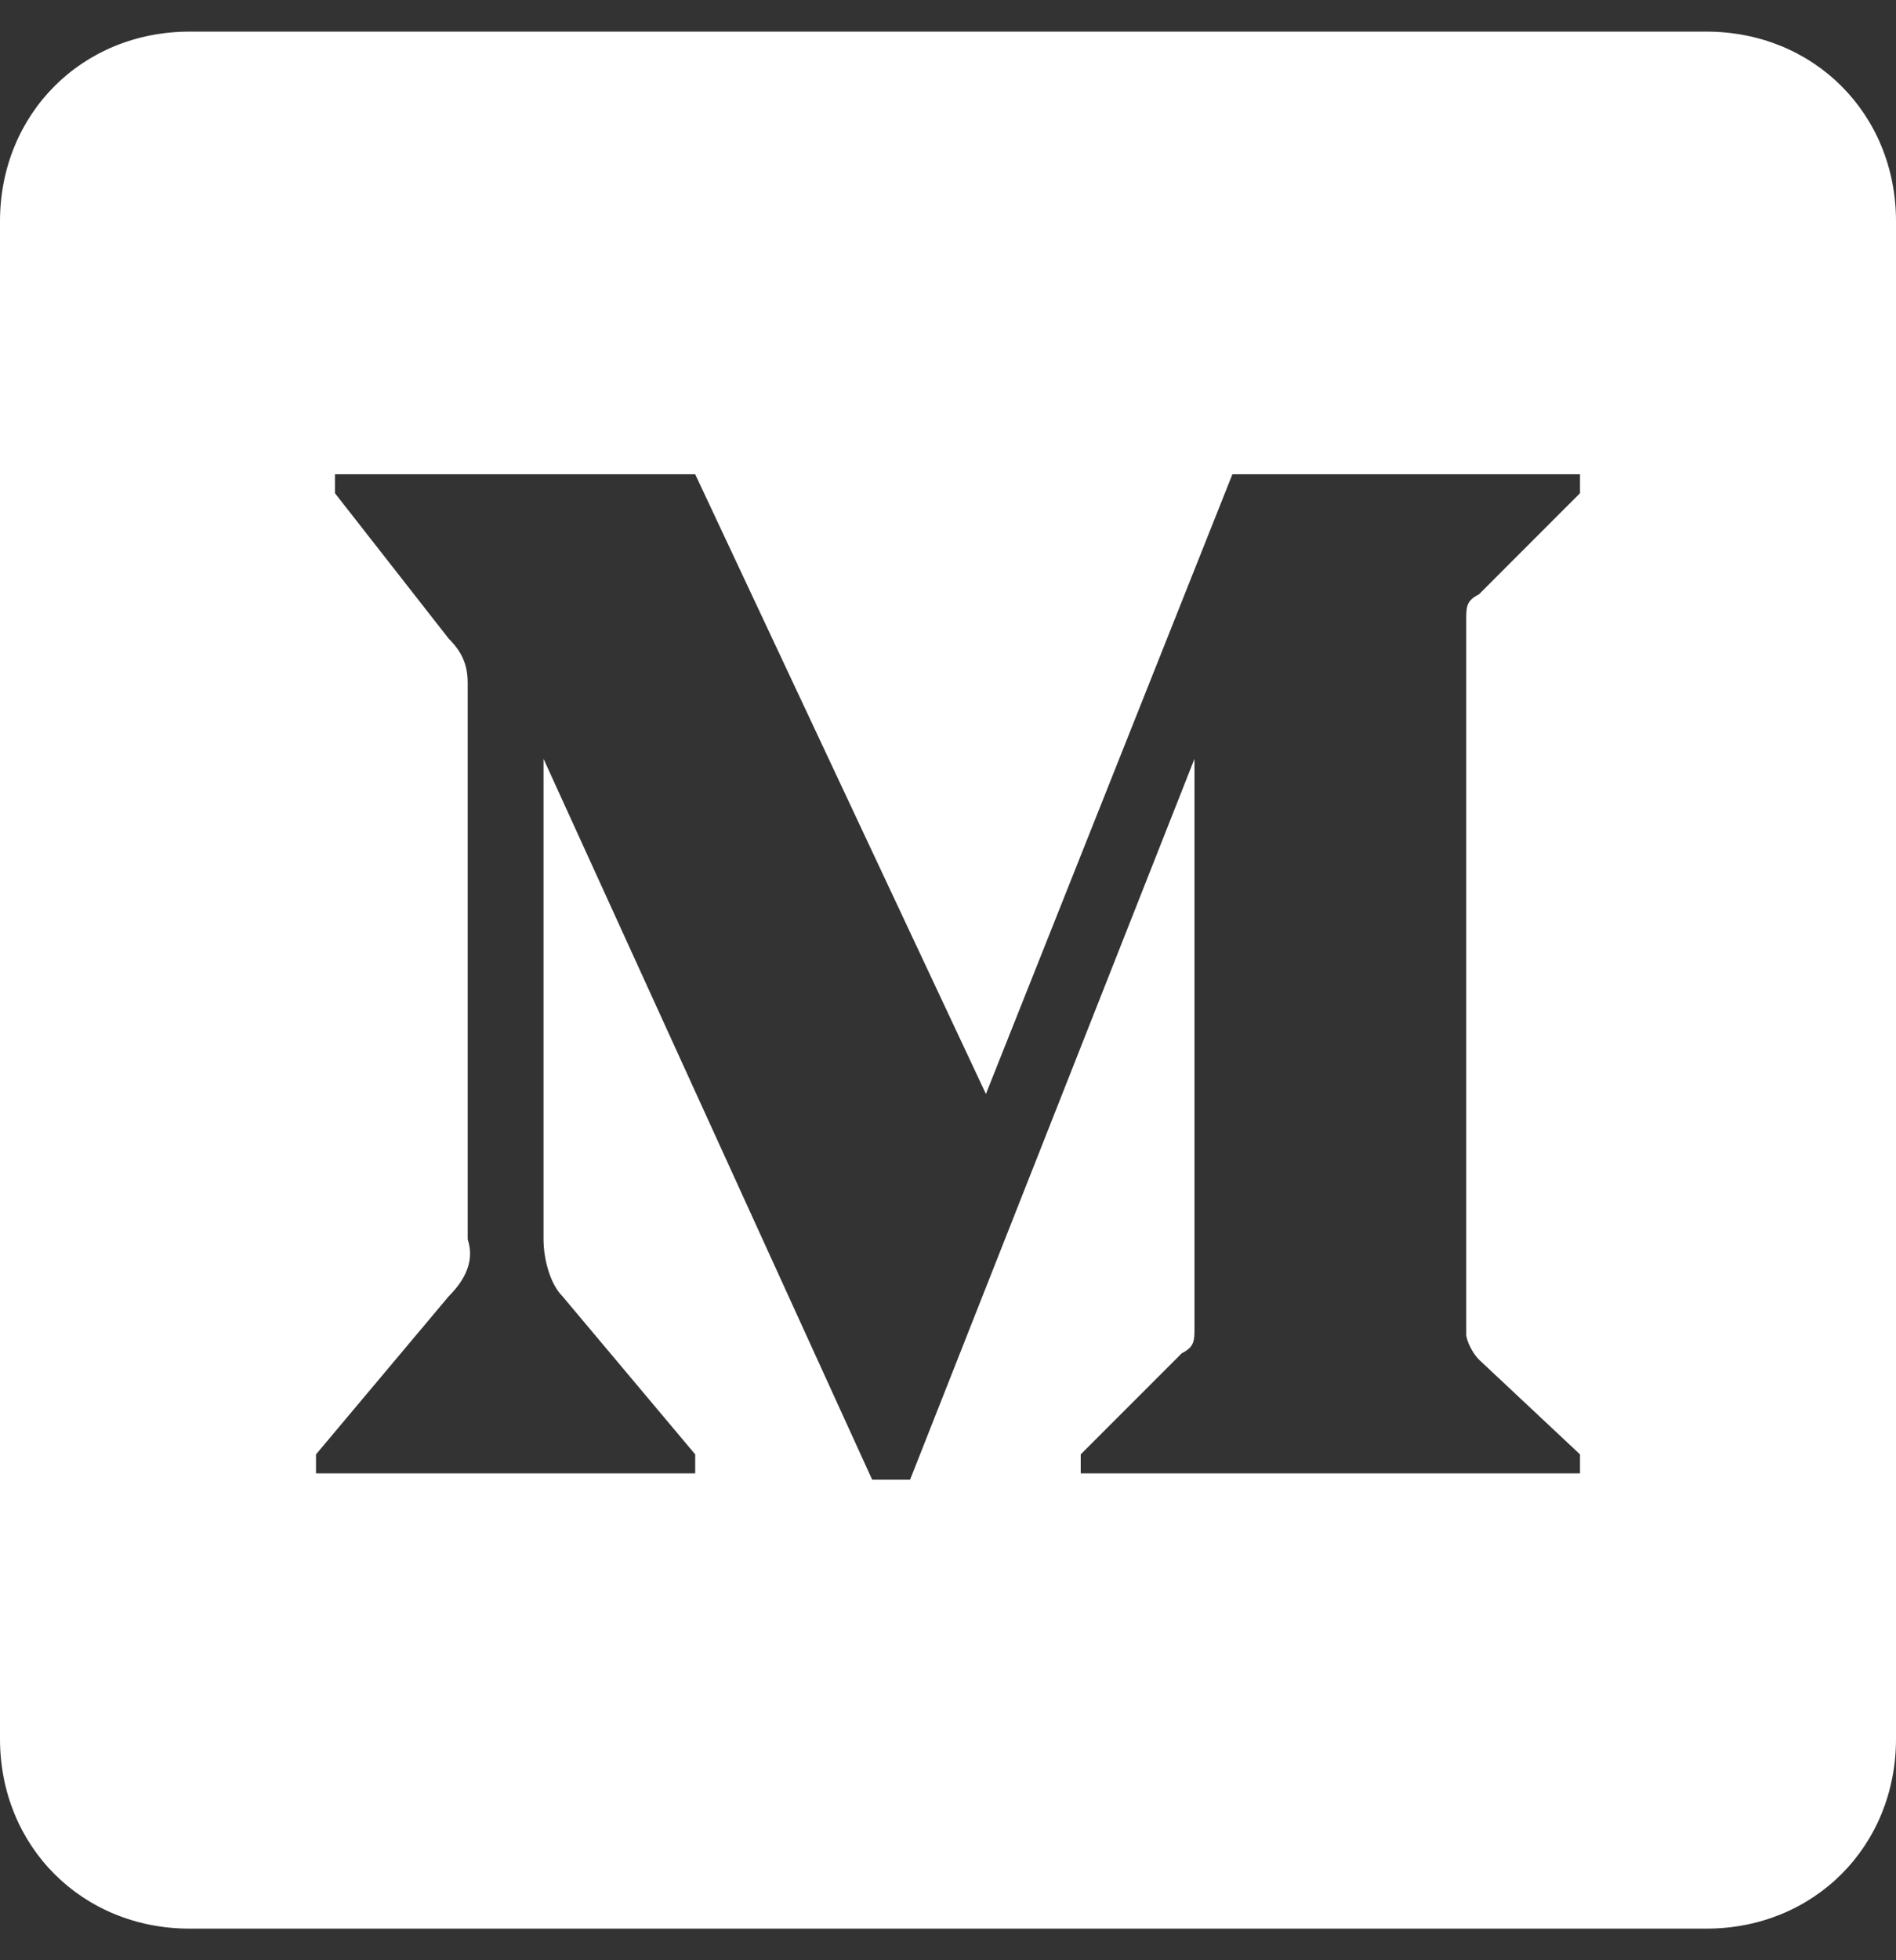<?xml version="1.0" encoding="utf-8"?>
<!-- Generator: Adobe Illustrator 25.1.0, SVG Export Plug-In . SVG Version: 6.00 Build 0)  -->
<svg version="1.1" id="Ebene_1" xmlns="http://www.w3.org/2000/svg" xmlns:xlink="http://www.w3.org/1999/xlink" x="0px" y="0px"
	 viewBox="0 0 30 31" style="enable-background:new 0 0 30 31;" xml:space="preserve">
<rect x="0" y="0" width="30" height="31" fill="#333333" stroke="none"/>
<path style="fill-rule:evenodd;clip-rule:evenodd;fill:#FFFFFF;" d="M3,0.5c-1.7,0-3,1.3-3,3v24c0,1.7,1.3,3,3,3h24c1.7,0,3-1.3,3-3
	v-24c0-1.7-1.3-3-3-3H3z M7.1,10.1c0.2,0.2,0.3,0.4,0.3,0.7v8.8c0.1,0.3,0,0.6-0.3,0.9L5,23v0.3h6V23l-2.1-2.5
	c-0.2-0.2-0.3-0.6-0.3-0.9v-7.6l5.2,11.4h0.6l4.5-11.4V21c0,0.2,0,0.3-0.2,0.4L17.1,23v0.3H25V23l-1.6-1.5c-0.1-0.1-0.2-0.3-0.2-0.4
	V9.8c0-0.2,0-0.3,0.2-0.4L25,7.8V7.5h-5.5l-3.9,9.8L11,7.5H5.3v0.3L7.1,10.1z"/>
</svg>
